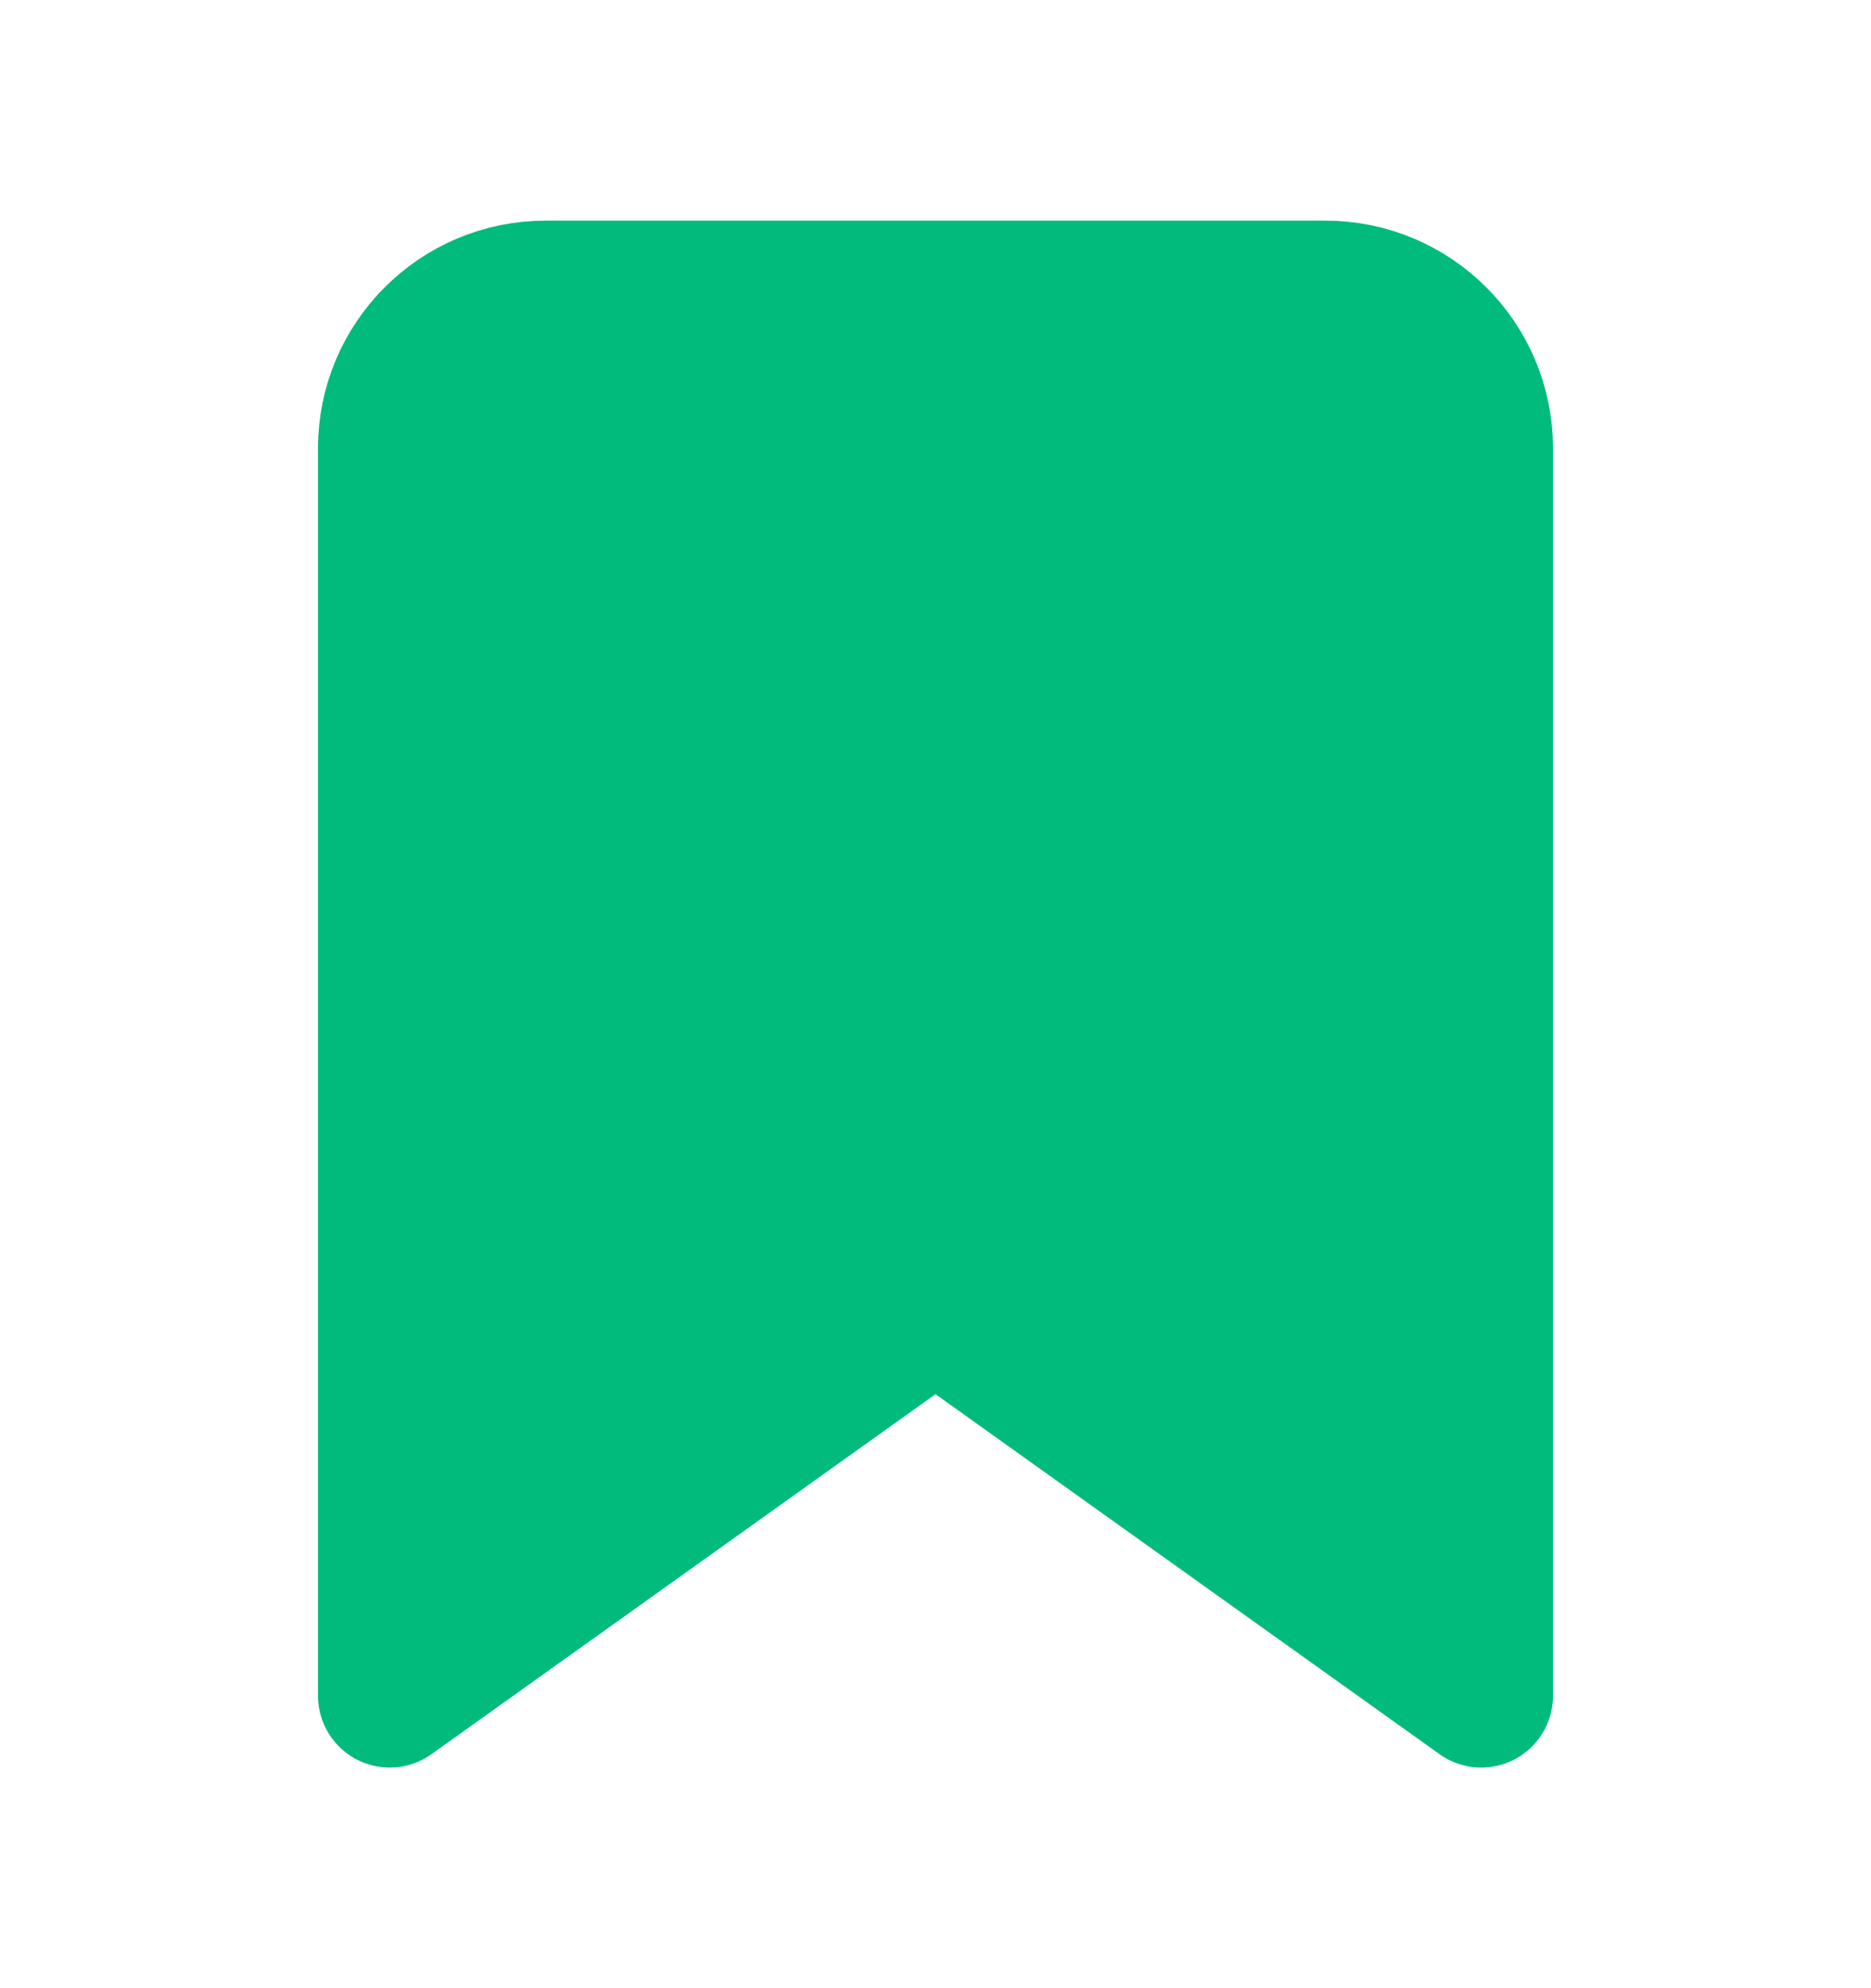 <svg xmlns="http://www.w3.org/2000/svg" width="16" height="17" fill="none"><rect id="backgroundrect" width="100%" height="100%" x="0" y="0" fill="none" stroke="none"/>

<g class="currentLayer" style=""><title>Layer 1</title><path fill-rule="evenodd" clip-rule="evenodd" d="M12.667 14.5L8 11.167L3.333 14.5V3.833C3.333 3.097 3.93 2.5 4.667 2.5H11.333C12.07 2.5 12.667 3.097 12.667 3.833V14.5Z" stroke="#00bb7c" stroke-width="1.227" stroke-linecap="round" stroke-linejoin="round" id="svg_1" class="" fill-opacity="1" fill="#00bb7c" stroke-opacity="1"/></g></svg>

